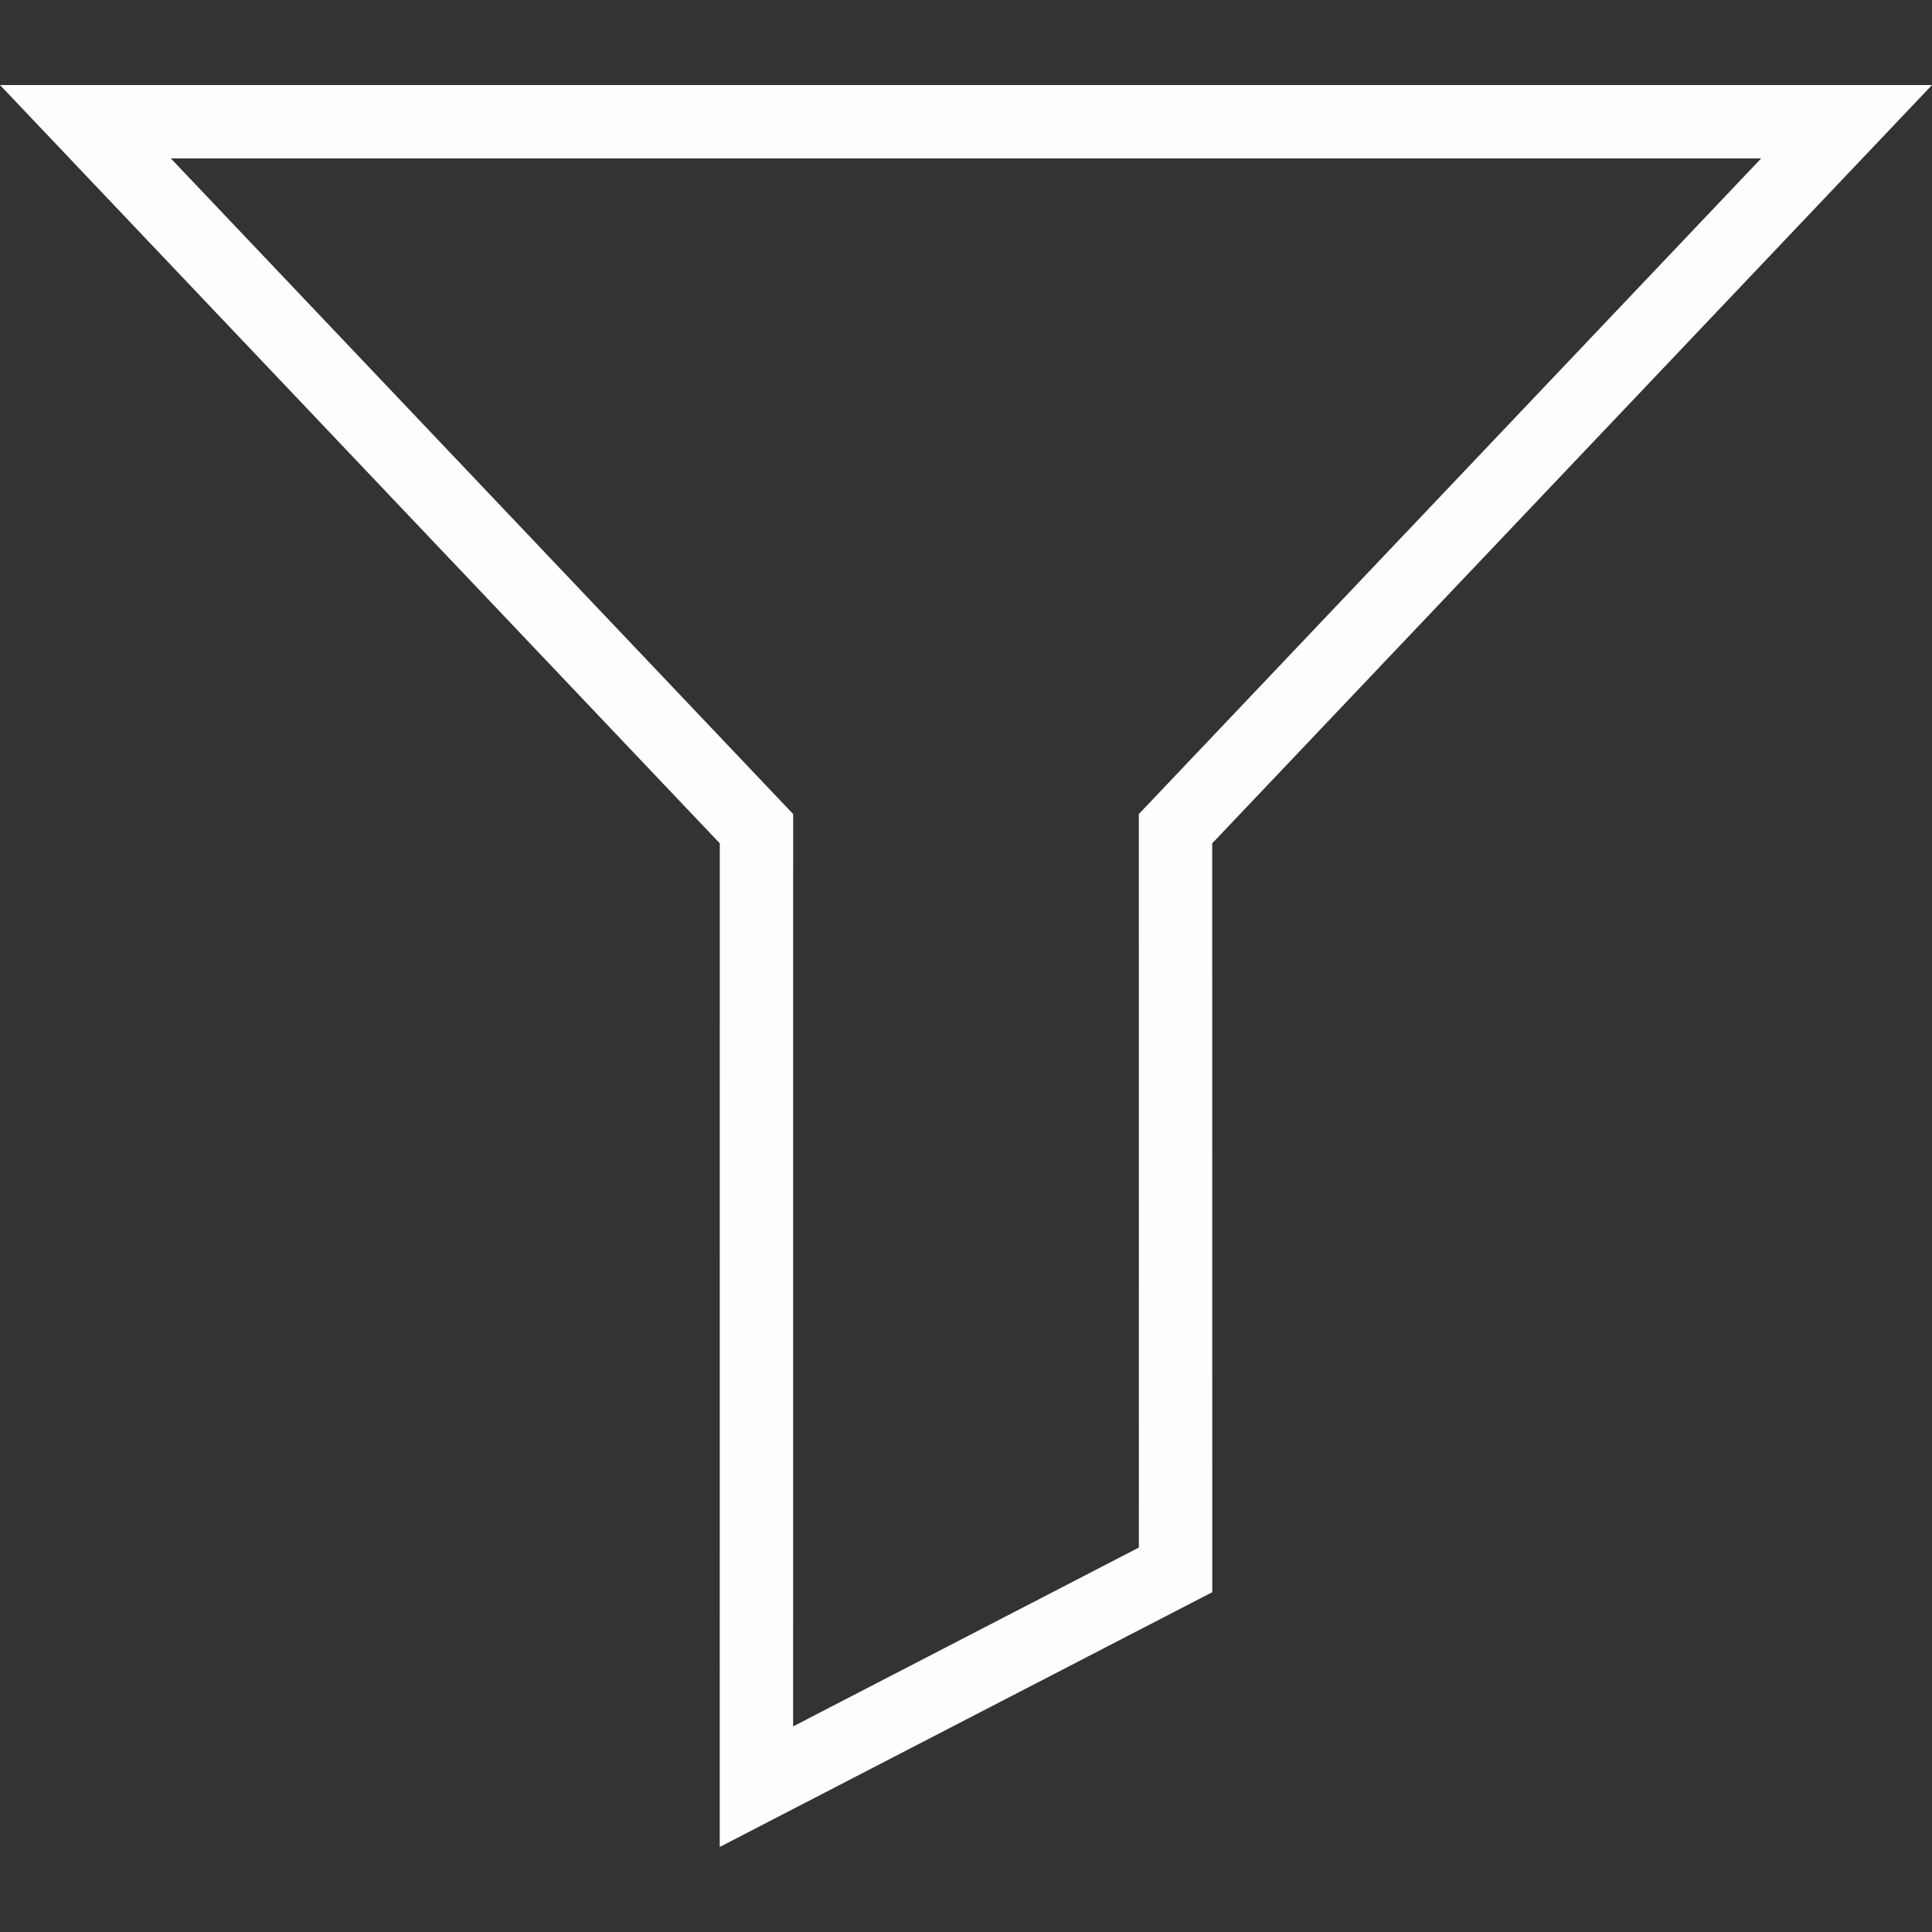 <?xml version="1.0" encoding="UTF-8" standalone="no"?>
<!-- Generator: Adobe Illustrator 19.0.0, SVG Export Plug-In . SVG Version: 6.00 Build 0)  -->

<svg
   xmlns:dc="http://purl.org/dc/elements/1.1/"
   xmlns:cc="http://creativecommons.org/ns#"
   xmlns:rdf="http://www.w3.org/1999/02/22-rdf-syntax-ns#"
   xmlns:svg="http://www.w3.org/2000/svg"
   xmlns="http://www.w3.org/2000/svg"
   xmlns:sodipodi="http://sodipodi.sourceforge.net/DTD/sodipodi-0.dtd"
   xmlns:inkscape="http://www.inkscape.org/namespaces/inkscape"
   version="1.1"
   id="Layer_1"
   x="0px"
   y="0px"
   viewBox="0 0 518.462 518.462"
   style="enable-background:new 0 0 518.462 518.462;"
   xml:space="preserve"
   sodipodi:docname="filter-svgrepo-com.svg"
   inkscape:version="0.92.5 (2060ec1f9f, 2020-04-08)"><rect x="0" y="0" width="518.462" height="518.462" fill="#333333" stroke="none"/><defs
   id="defs41" /><sodipodi:namedview
   pagecolor="#ffffff"
   bordercolor="#666666"
   borderopacity="1"
   objecttolerance="10"
   gridtolerance="10"
   guidetolerance="10"
   inkscape:pageopacity="0"
   inkscape:pageshadow="2"
   inkscape:window-width="1366"
   inkscape:window-height="740"
   id="namedview39"
   showgrid="false"
   inkscape:zoom="0.45519249"
   inkscape:cx="28.559346"
   inkscape:cy="259.23099"
   inkscape:window-x="0"
   inkscape:window-y="0"
   inkscape:window-maximized="1"
   inkscape:current-layer="Layer_1" />
<g
   id="g6">
	<g
   id="g4">
		<path
   d="M518.462,22.82H0l193.159,203.495l-0.014,269.327l132.173-68.37l-0.014-200.957L518.462,22.82z M212.837,463.286    l0.014-244.827L45.846,42.512h426.769L305.611,218.459l0.014,196.832L212.837,463.286z"
   id="path2"
   style="fill:#ffffff;fill-opacity:0.995" />
	</g>
</g>
<g
   id="g8">
</g>
<g
   id="g10">
</g>
<g
   id="g12">
</g>
<g
   id="g14">
</g>
<g
   id="g16">
</g>
<g
   id="g18">
</g>
<g
   id="g20">
</g>
<g
   id="g22">
</g>
<g
   id="g24">
</g>
<g
   id="g26">
</g>
<g
   id="g28">
</g>
<g
   id="g30">
</g>
<g
   id="g32">
</g>
<g
   id="g34">
</g>
<g
   id="g36">
</g>
</svg>